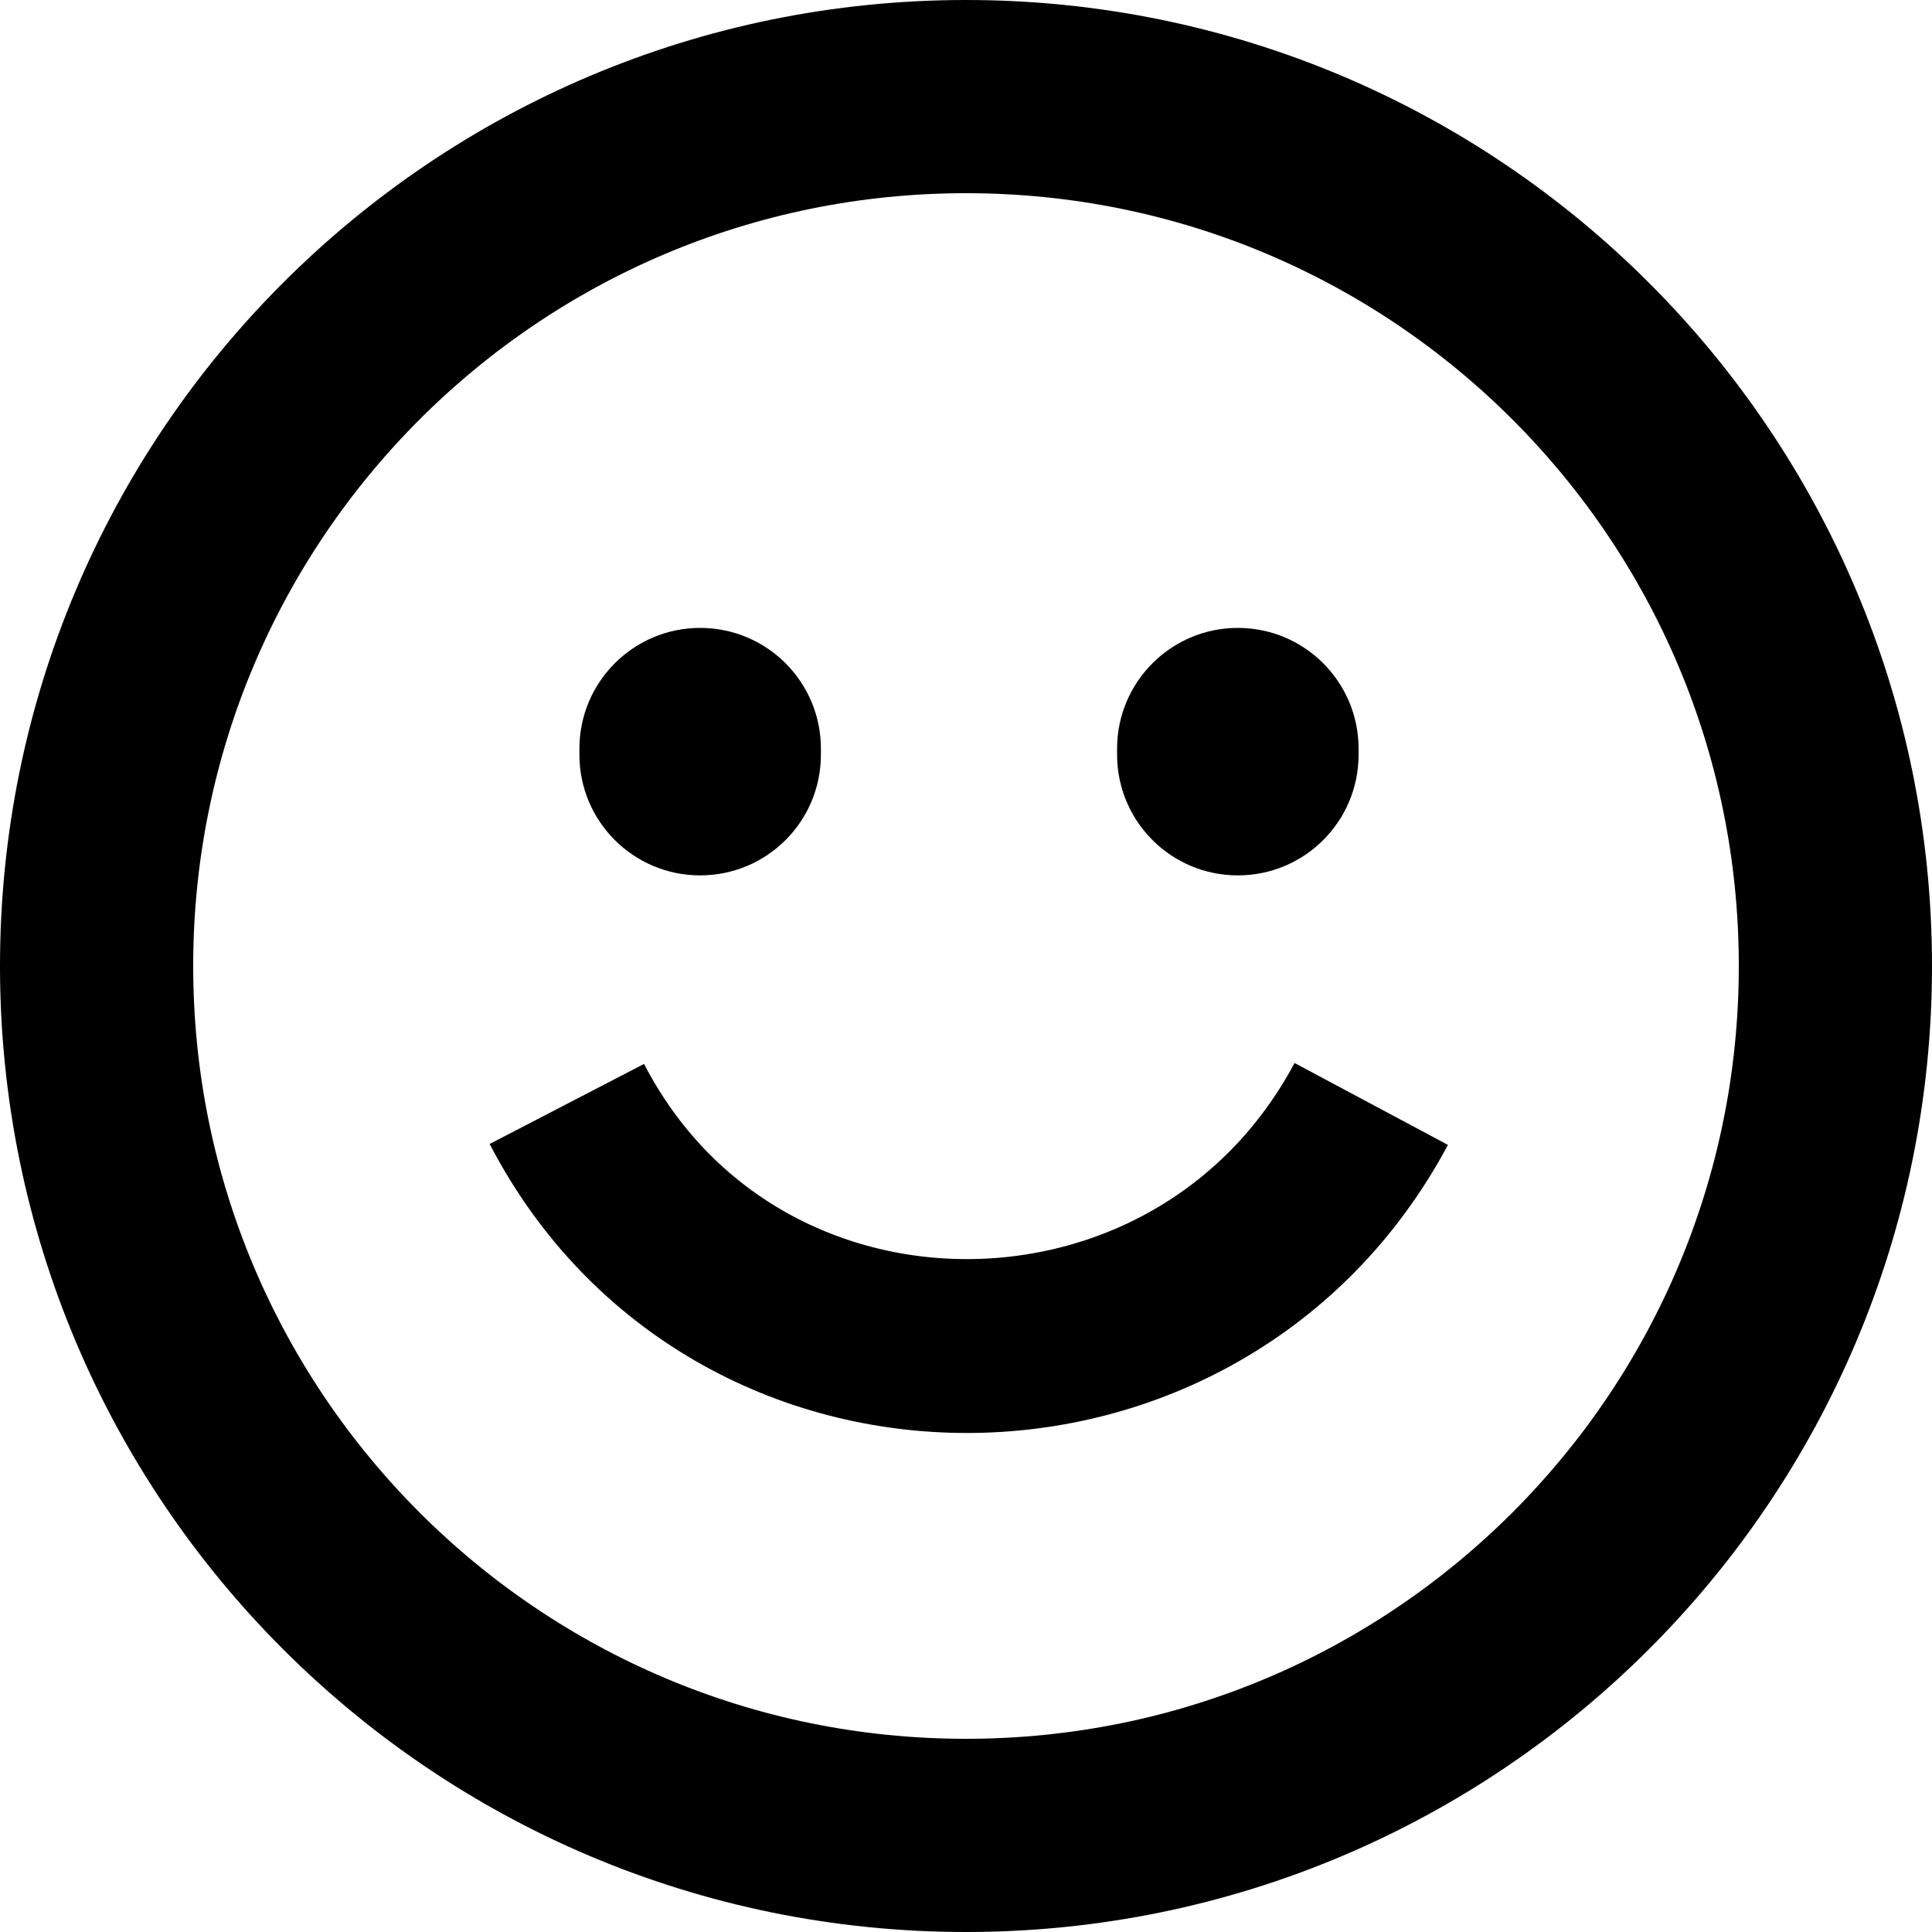 <svg width="20" height="20" viewBox="0 0 20 20" fill="none" xmlns="http://www.w3.org/2000/svg">
<g id="icon_setting_emoticon">
<g id="Group">
<path id="Combined Shape" fill-rule="evenodd" clip-rule="evenodd" d="M7.248 6.5C6.558 6.5 5.998 7.06 5.998 7.75V7.812C5.998 8.503 6.558 9.062 7.248 9.062C7.939 9.062 8.498 8.503 8.498 7.812V7.75C8.498 7.06 7.939 6.5 7.248 6.5ZM12.814 6.5C12.124 6.5 11.564 7.06 11.564 7.75V7.812C11.564 8.503 12.124 9.062 12.814 9.062C13.505 9.062 14.064 8.503 14.064 7.812V7.75C14.064 7.06 13.505 6.5 12.814 6.5Z" fill="black"/>
<path id="Path 2" d="M5.868 11.428V11.428C7.606 14.78 12.417 14.759 14.195 11.428V11.428" stroke="black" stroke-width="1.8"/>
</g>
<path id="Oval" d="M19 10C19 14.971 14.971 19 10 19C5.029 19 1 14.971 1 10C1 5.029 5.029 1 10 1C14.971 1 19 5.029 19 10Z" stroke="black" stroke-width="2"/>
</g>
</svg>
